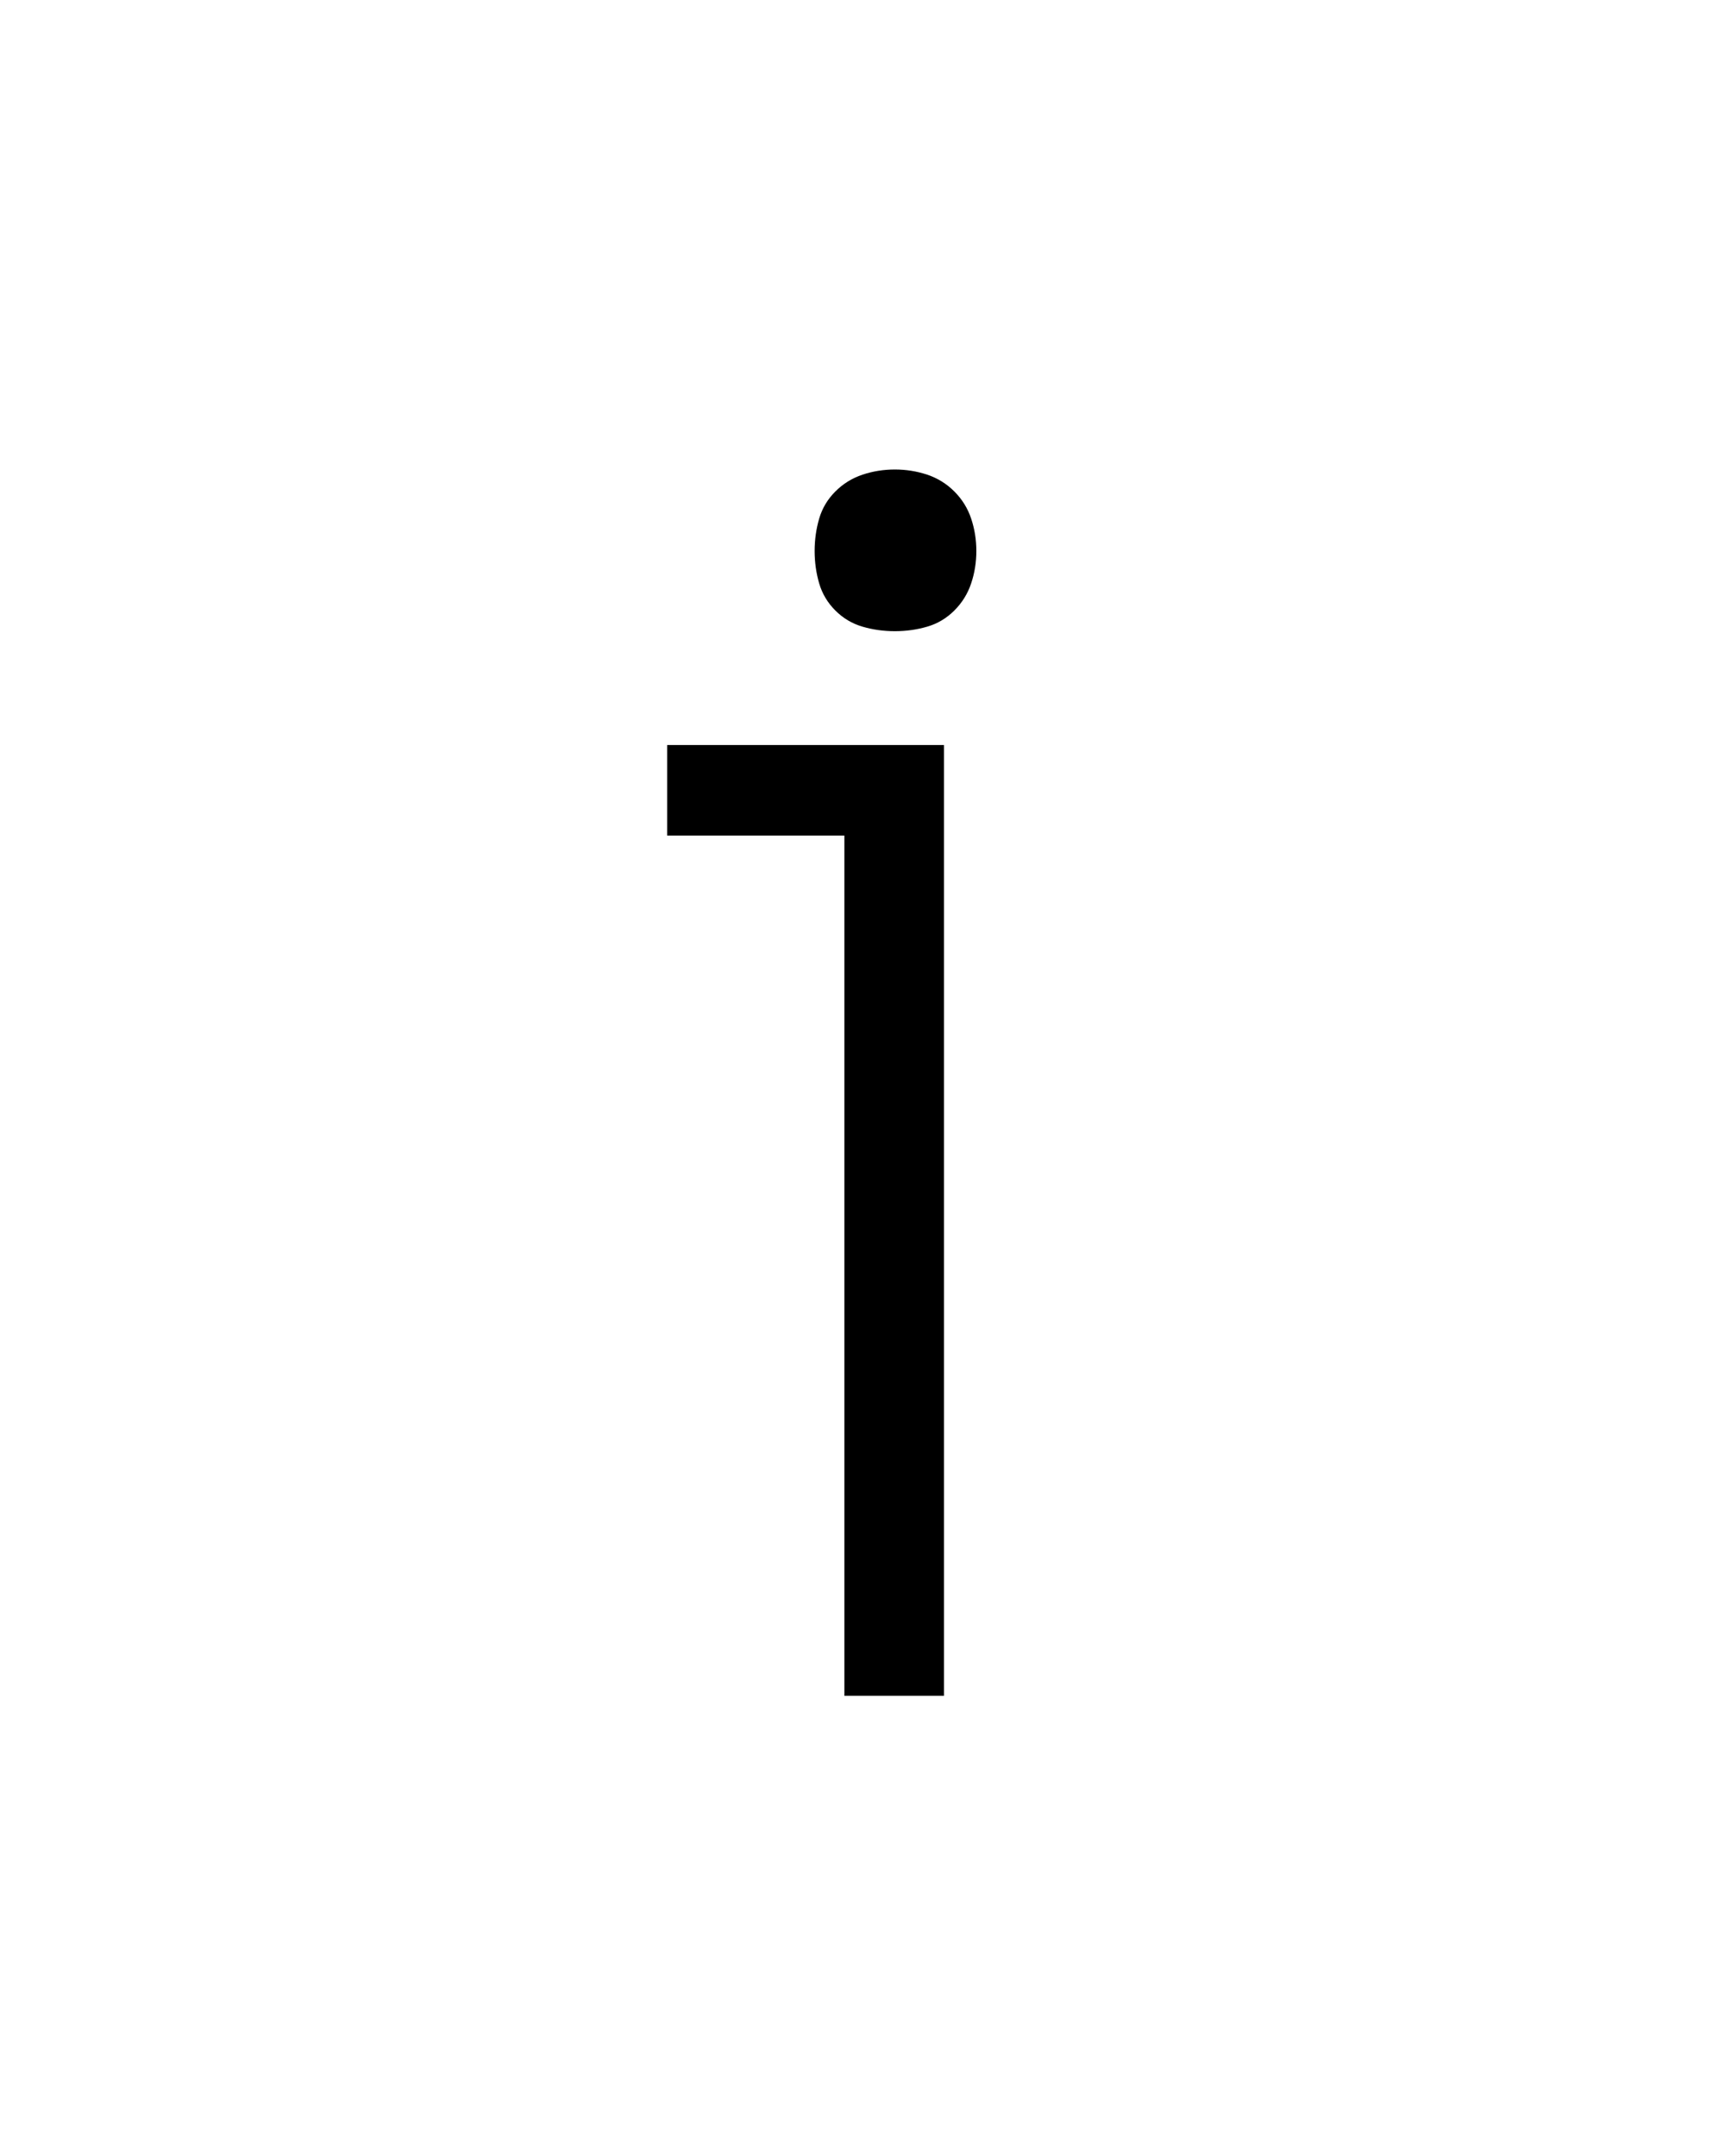 <svg xmlns="http://www.w3.org/2000/svg" height="160" viewBox="0 0 128 160" width="128"><defs><path d="M 236 215 L 236 -450 L 99 -450 L 99 -520 L 313 -520 L 313 215 Z M 275 -608 C 266.333 -608 258 -609.167 250 -611.5 C 242 -613.833 235 -618 229 -624 C 223 -630 218.833 -637 216.5 -645 C 214.167 -653 213 -661.333 213 -670 C 213 -678.667 214.167 -687 216.5 -695 C 218.833 -703 223 -710 229 -716 C 235 -722 242 -726.333 250 -729 C 258 -731.667 266.333 -733 275 -733 C 283.667 -733 292 -731.667 300 -729 C 308 -726.333 315 -722 321 -716 C 327 -710 331.333 -703 334 -695 C 336.667 -687 338 -678.667 338 -670 C 338 -661.333 336.667 -653 334 -645 C 331.333 -637 327 -630 321 -624 C 315 -618 308 -613.833 300 -611.5 C 292 -609.167 283.667 -608 275 -608 Z " id="path1"/></defs><g><g fill="#000000" transform="translate(40 105.21) rotate(0)"><use href="#path1" transform="translate(0 0) scale(0.096)"/></g></g></svg>